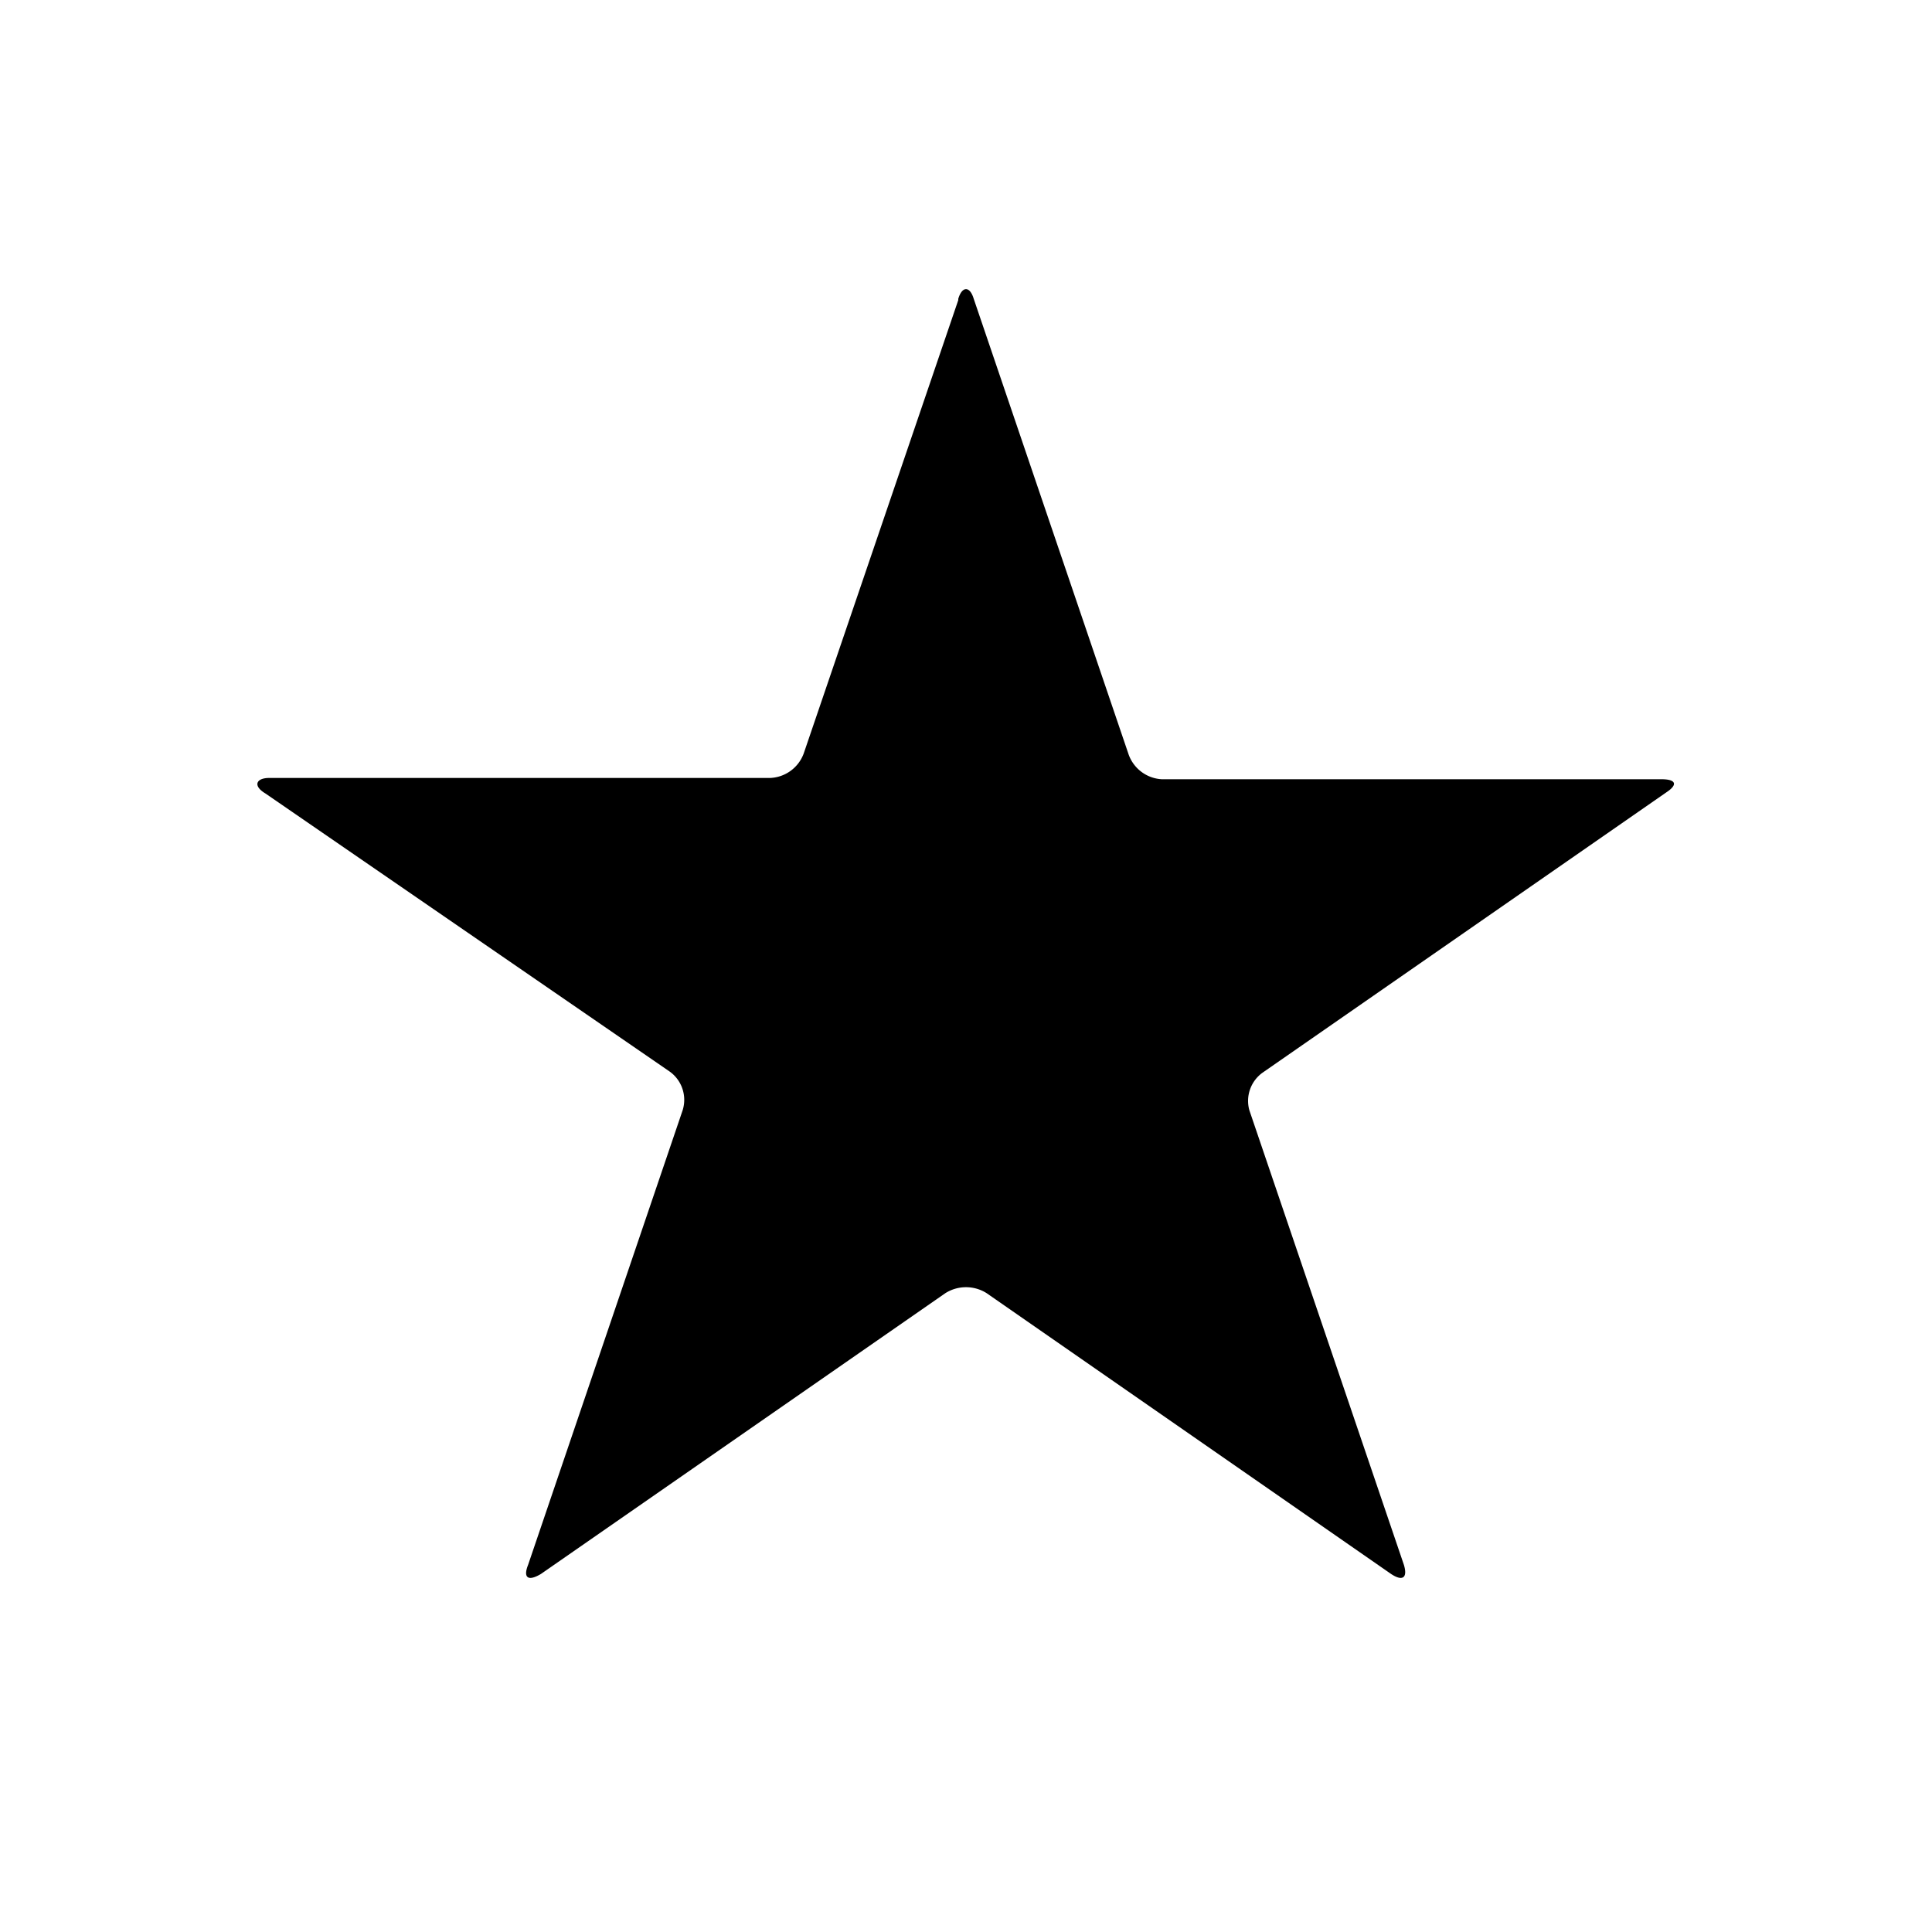 <svg class="gl" width="15" height="15" viewBox="0 0 15 15" aria-label="Member only content"><path d="M7.44 2.32c.03-.1.09-.1.12 0l1.2 3.53a.29.29 0 0 0 .26.2h3.88c.11 0 .13.04.04.1L9.8 8.33a.27.27 0 0 0-.1.29l1.2 3.53c.03.1-.01.13-.1.07l-3.14-2.18a.3.3 0 0 0-.32 0L4.2 12.22c-.1.06-.14.03-.1-.07l1.2-3.53a.27.27 0 0 0-.1-.3L2.06 6.16c-.1-.06-.07-.12.03-.12h3.89a.29.29 0 0 0 .26-.19l1.2-3.52z"></path></svg>